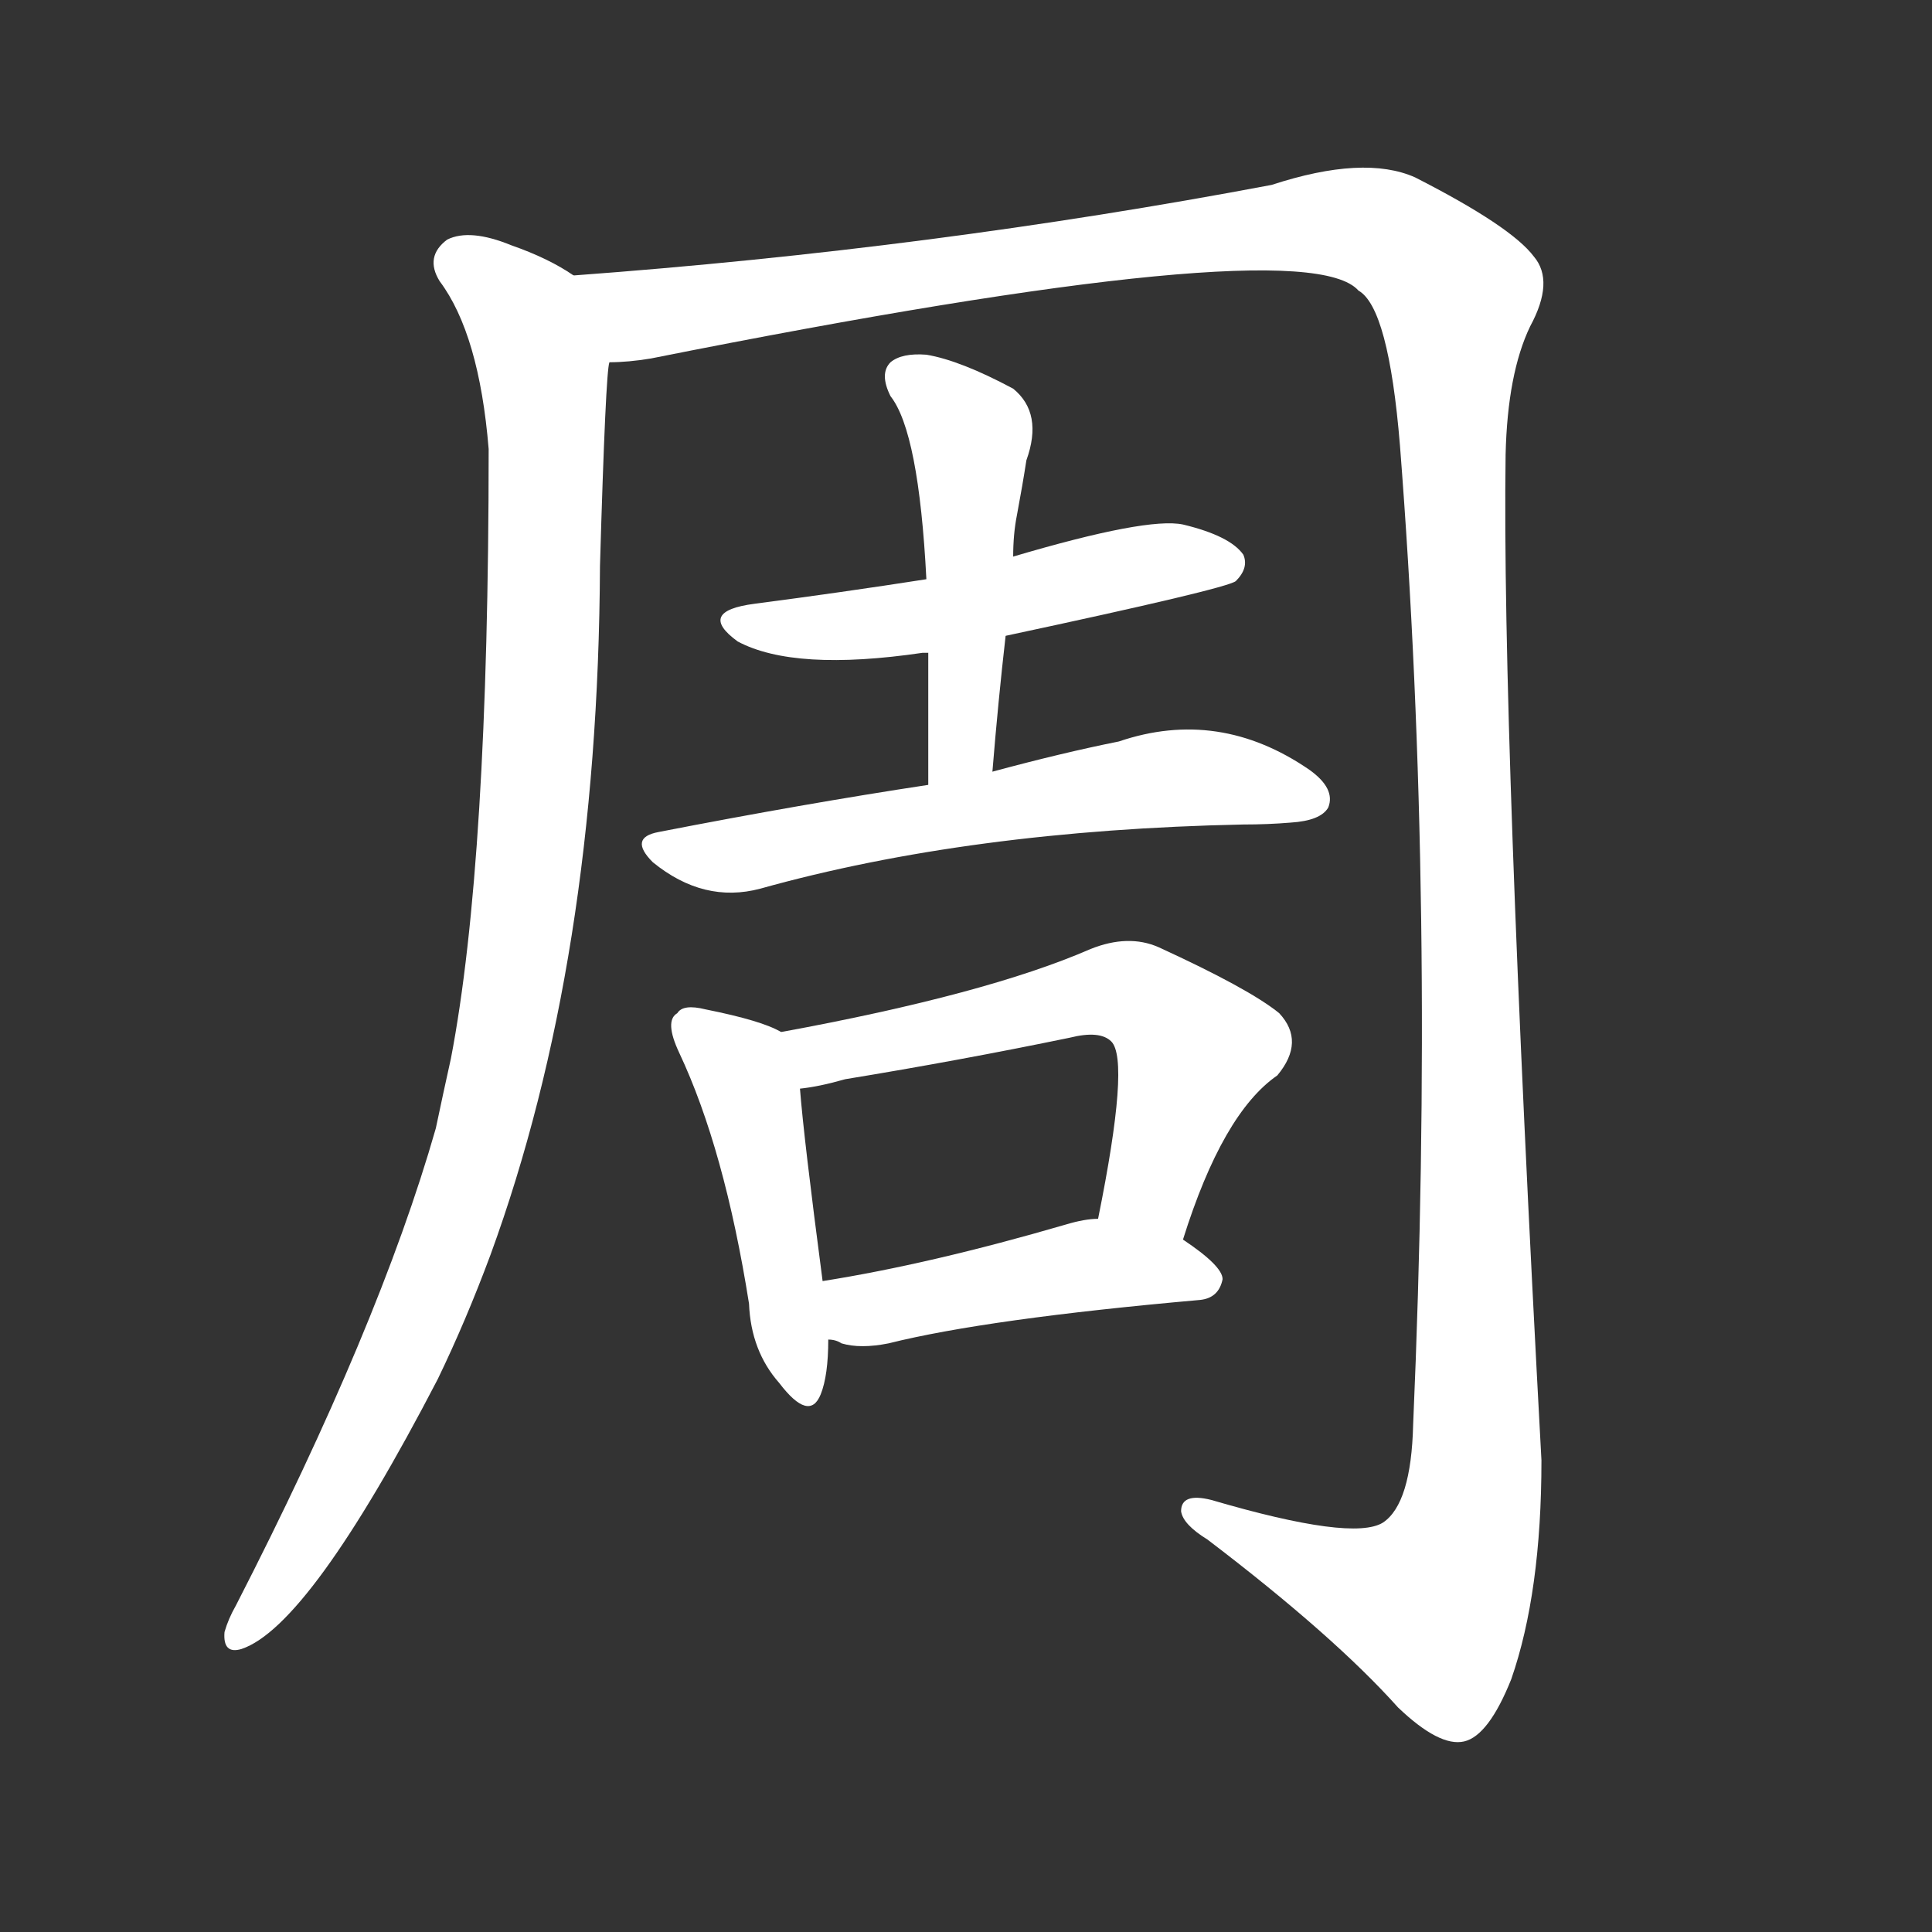 <svg version="1.1" viewBox="0 0 1024 1024" xmlns="http://www.w3.org/2000/svg">
  <rect x="0" y="0" width="1024" height="1024" fill="#333333" stroke="none"/>
  <g transform="scale(1, -1) translate(0, -900)">
    <style type="text/css">
        .stroke1 {fill: #FFFFFF;}
        .stroke2 {fill: #FFFFFF;}
        .stroke3 {fill: #FFFFFF;}
        .stroke4 {fill: #FFFFFF;}
        .stroke5 {fill: #FFFFFF;}
        .stroke6 {fill: #FFFFFF;}
        .stroke7 {fill: #FFFFFF;}
        .stroke8 {fill: #FFFFFF;}
        .stroke9 {fill: #FFFFFF;}
        .stroke10 {fill: #FFFFFF;}
        .stroke11 {fill: #FFFFFF;}
        .stroke12 {fill: #FFFFFF;}
        .stroke13 {fill: #FFFFFF;}
        .stroke14 {fill: #FFFFFF;}
        .stroke15 {fill: #FFFFFF;}
        .stroke16 {fill: #FFFFFF;}
        .stroke17 {fill: #FFFFFF;}
        .stroke18 {fill: #FFFFFF;}
        .stroke19 {fill: #FFFFFF;}
        .stroke20 {fill: #FFFFFF;}
        text {
            font-family: Helvetica;
            font-size: 50px;
            fill: #FFFFFF;}
            paint-order: stroke;
            stroke: #000000;
            stroke-width: 4px;
            stroke-linecap: butt;
            stroke-linejoin: miter;
            font-weight: 800;
        }
    </style>

    <path d="M 304 754 Q 291 763 271 770 Q 249 779 237 773 Q 225 764 233 751 Q 254 723 259 662 Q 259 443 239 339 Q 235 321 231 302 Q 201 197 125 49 Q 121 42 119 35 Q 118 23 128 26 Q 164 38 232 169 Q 247 200 260 235 Q 317 391 318 600 Q 321 703 323 708 C 325 738 326 742 304 754 Z" class="stroke1"/>
    <path d="M 323 708 Q 333 708 345 710 Q 691 779 720 746 Q 736 737 742 664 Q 761 421 749 145 Q 748 103 733 93 Q 717 83 642 105 Q 626 109 626 99 Q 627 92 640 84 Q 707 33 741 -5 Q 763 -26 776 -23 Q 789 -20 801 10 Q 817 56 817 126 Q 796 514 798 659 Q 799 702 811 727 Q 824 751 813 764 Q 801 780 750 806 Q 723 818 674 802 Q 494 768 304 754 C 274 752 293 704 323 708 Z" class="stroke2"/>
    <path d="M 533 563 Q 650 588 655 592 Q 662 599 659 606 Q 652 616 627 622 Q 608 626 537 605 L 491 593 Q 446 586 400 580 Q 369 576 391 560 Q 421 544 489 554 Q 490 554 492 554 L 533 563 Z" class="stroke3"/>
    <path d="M 526 491 Q 529 528 533 563 L 537 605 Q 537 617 539 627 Q 542 643 544 656 Q 553 681 537 694 Q 509 709 491 712 Q 478 713 472 708 Q 466 702 472 690 Q 487 671 491 593 L 492 554 Q 492 520 492 484 C 492 454 524 461 526 491 Z" class="stroke4"/>
    <path d="M 492 484 Q 426 474 349 459 Q 333 456 346 443 Q 373 421 403 429 Q 514 460 659 463 Q 672 463 684 464 Q 700 465 704 472 Q 708 482 694 492 Q 646 525 593 507 Q 563 501 526 491 L 492 484 Z" class="stroke5"/>
    <path d="M 414 353 Q 404 359 374 365 Q 362 368 359 363 Q 352 359 360 342 Q 384 291 397 209 Q 398 184 413 167 Q 429 146 435 161 Q 439 171 439 190 L 436 221 Q 426 297 424 323 C 422 349 422 349 414 353 Z" class="stroke6"/>
    <path d="M 627 243 Q 648 310 677 330 Q 692 348 678 363 Q 662 376 614 398 Q 598 405 578 397 Q 523 373 414 353 C 385 347 394 318 424 323 Q 434 324 448 328 Q 509 338 567 350 Q 583 354 589 348 Q 599 338 582 254 C 576 225 618 214 627 243 Z" class="stroke7"/>
    <path d="M 439 190 Q 443 190 446 188 Q 456 185 471 188 Q 523 201 636 211 Q 646 212 648 222 Q 648 229 627 243 C 608 256 608 256 582 254 Q 575 254 565 251 Q 493 230 436 221 C 406 216 410 198 439 190 Z" class="stroke8"/>
</g></svg>